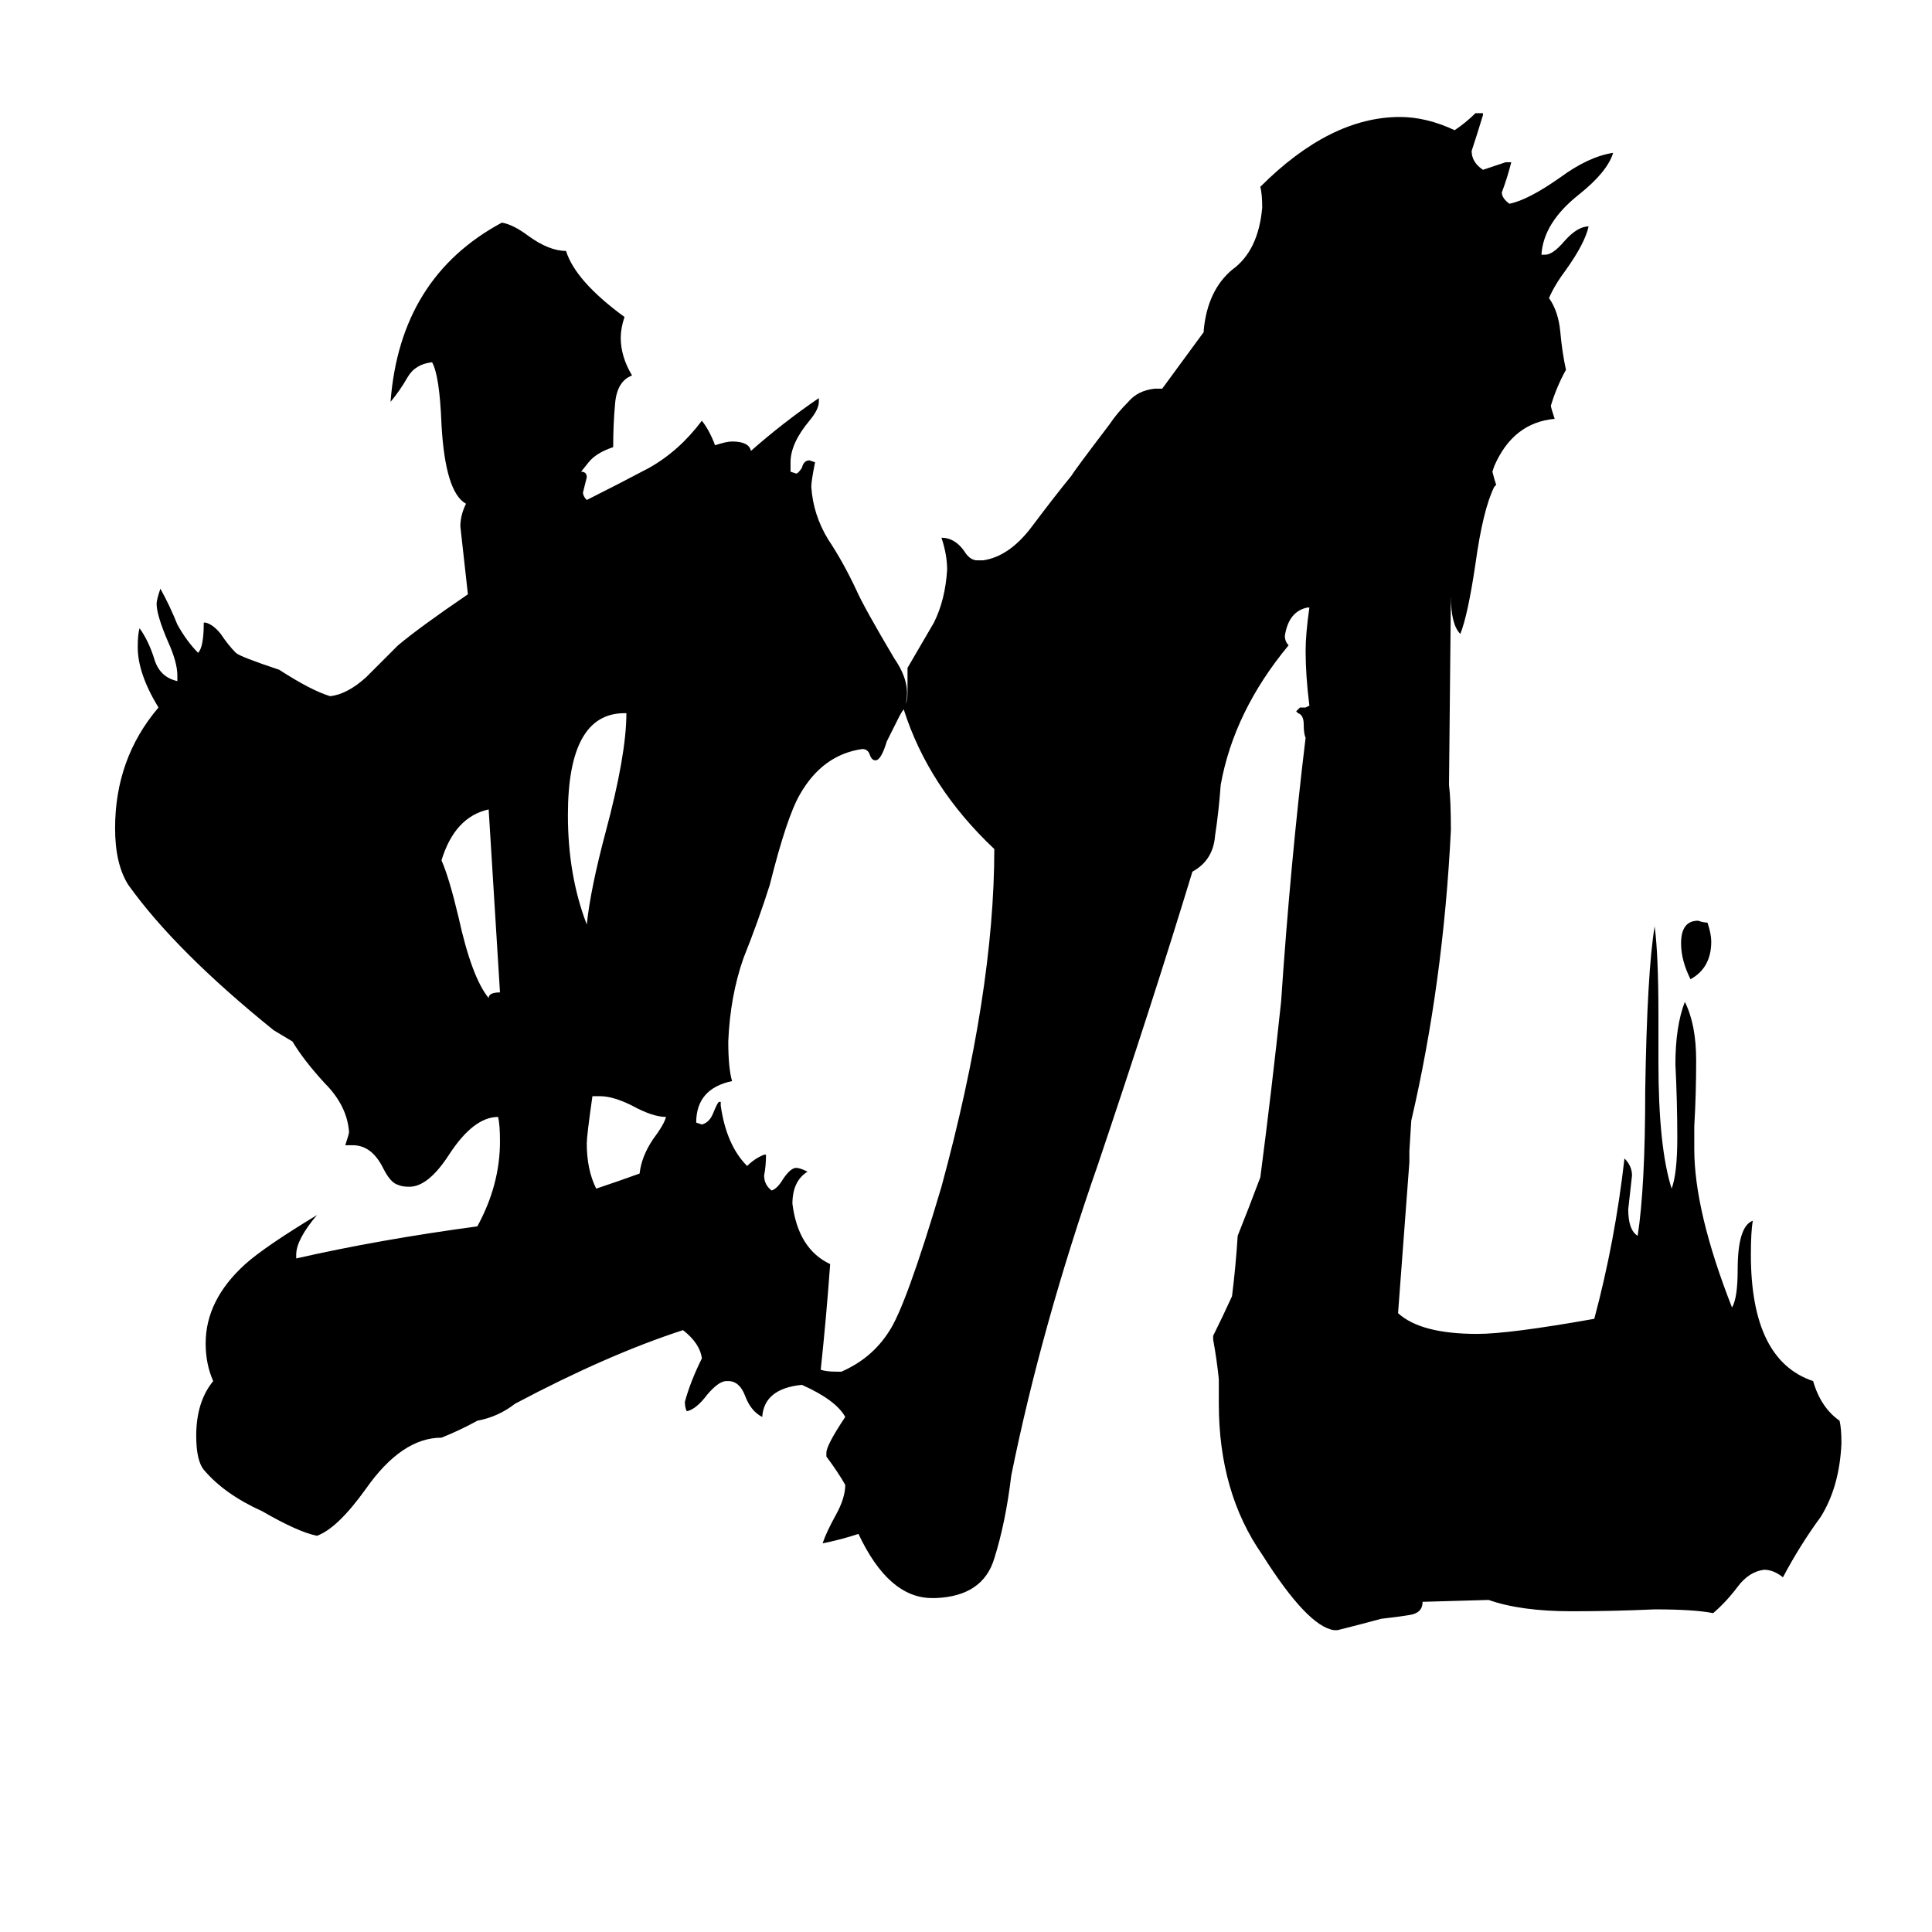 <svg xmlns="http://www.w3.org/2000/svg" viewBox="0 -800 1024 1024">
	<path fill="#000000" d="M896 -281Q891 -291 891 -300Q891 -312 900 -312Q903 -311 905 -311Q907 -305 907 -301Q907 -287 896 -281ZM353 -208Q346 -208 335 -214Q325 -219 318 -219H314Q311 -198 311 -194Q311 -180 316 -170Q328 -174 339 -178Q340 -187 346 -196Q352 -204 353 -208ZM265 -274Q262 -322 259 -371Q241 -367 234 -344Q238 -335 243 -314Q250 -282 259 -271Q259 -274 265 -274ZM332 -422H331Q301 -422 301 -368Q301 -336 311 -310Q313 -329 321 -359Q332 -400 332 -422ZM480 -427Q481 -429 481 -433V-446Q488 -458 495 -470Q501 -482 502 -498Q502 -506 499 -515Q506 -515 511 -508Q514 -503 518 -503H521Q535 -505 547 -521Q559 -537 568 -548Q569 -550 588 -575Q592 -581 598 -587Q603 -593 612 -594H616L638 -624V-625Q640 -646 653 -657Q667 -667 669 -690Q669 -697 668 -701Q705 -738 742 -738Q756 -738 771 -731Q777 -735 782 -740H786V-739Q783 -729 780 -720Q780 -714 786 -710Q792 -712 798 -714H801Q799 -706 796 -698Q796 -695 800 -692Q810 -694 827 -706Q842 -717 855 -719Q852 -709 837 -697Q818 -682 817 -665H819Q823 -665 829 -672Q836 -680 842 -680Q840 -671 830 -657Q824 -649 821 -642Q826 -635 827 -624Q828 -613 830 -604Q825 -595 822 -585Q822 -584 824 -578Q802 -576 792 -553L791 -550Q792 -546 793 -543L792 -542Q786 -530 782 -501Q778 -474 774 -464Q769 -469 769 -484L768 -384Q769 -376 769 -360Q765 -279 748 -206L747 -190V-184Q744 -144 741 -104Q753 -93 783 -93Q800 -93 845 -101Q856 -142 861 -186Q865 -182 865 -177Q864 -168 863 -159Q863 -148 868 -145Q872 -171 872 -222Q873 -285 877 -309Q879 -294 879 -262V-237Q879 -192 886 -170Q889 -178 889 -197Q889 -216 888 -236Q888 -256 893 -269Q899 -257 899 -238Q899 -220 898 -203V-191Q898 -158 918 -107Q921 -112 921 -127Q921 -150 929 -153Q928 -147 928 -135Q928 -79 961 -68Q965 -54 975 -47Q976 -43 976 -35Q975 -12 965 4Q954 19 945 36Q940 32 935 32Q927 33 921 41Q915 49 908 55Q898 53 877 53Q855 54 833 54Q806 54 789 48L754 49Q754 55 747 56Q741 57 732 58Q721 61 709 64H707Q693 62 669 24Q646 -9 646 -56V-69Q645 -79 643 -90V-92Q648 -102 653 -113Q655 -129 656 -145Q662 -160 668 -176Q674 -222 679 -269Q684 -343 692 -409Q691 -411 691 -416Q691 -421 688 -422L687 -423L689 -425H692L694 -426Q692 -442 692 -455Q692 -464 694 -478H693Q683 -476 681 -463Q681 -460 683 -458Q654 -423 647 -384Q646 -370 644 -357Q643 -344 632 -338Q611 -269 582 -183Q552 -97 536 -18Q533 7 527 26Q521 46 496 47H494Q471 47 455 13Q446 16 436 18Q438 12 443 3Q448 -6 448 -13Q444 -20 438 -28V-30Q438 -34 448 -49Q443 -58 425 -66Q405 -64 404 -49Q398 -52 395 -60Q392 -68 386 -68H385Q381 -68 375 -61Q369 -53 364 -52Q363 -54 363 -57Q366 -68 372 -80Q371 -88 362 -95Q322 -82 273 -56Q264 -49 253 -47Q244 -42 234 -38Q213 -38 194 -11Q179 10 168 14Q158 12 139 1Q119 -8 108 -21Q104 -26 104 -39Q104 -57 113 -68Q109 -77 109 -88Q109 -111 130 -130Q140 -139 168 -156Q157 -143 157 -135V-133Q201 -143 253 -150Q265 -172 265 -195Q265 -204 264 -208Q251 -208 238 -188Q227 -171 217 -171Q213 -171 211 -172Q207 -173 203 -181Q197 -193 187 -193H183Q185 -199 185 -200Q184 -214 172 -226Q161 -238 155 -248L145 -254Q93 -296 68 -331Q61 -342 61 -361Q61 -398 84 -425Q73 -443 73 -457Q73 -464 74 -467Q79 -460 82 -450Q85 -441 94 -439V-442Q94 -449 89 -460Q83 -474 83 -480Q83 -482 85 -488Q90 -479 94 -469Q99 -460 105 -454Q108 -457 108 -470H109Q113 -469 117 -464Q121 -458 125 -454Q127 -452 148 -445Q165 -434 175 -431Q184 -432 194 -441Q204 -451 211 -458Q223 -468 248 -485Q246 -503 244 -521Q244 -527 247 -533Q236 -539 234 -575Q233 -601 229 -608Q220 -607 216 -600Q212 -593 207 -587Q212 -653 266 -682Q272 -681 280 -675Q291 -667 300 -667Q305 -651 331 -632Q329 -626 329 -621Q329 -611 335 -601Q327 -598 326 -586Q325 -575 325 -563Q316 -560 312 -555L308 -550Q311 -550 311 -547Q310 -543 309 -539Q309 -537 311 -535Q327 -543 344 -552Q360 -561 372 -577Q376 -572 379 -564Q385 -566 388 -566Q397 -566 398 -561Q415 -576 434 -589V-587Q434 -583 429 -577Q419 -565 419 -555V-550L422 -549Q423 -549 425 -552Q426 -556 429 -556L432 -555Q430 -545 430 -542Q431 -527 439 -514Q447 -502 454 -487Q458 -478 474 -451Q483 -438 480 -427ZM479 -424Q478 -423 476 -419Q473 -413 470 -407Q467 -397 464 -397Q462 -397 461 -400Q460 -403 457 -403Q436 -400 424 -379Q417 -367 408 -331Q402 -312 394 -292Q387 -272 386 -248Q386 -234 388 -227Q369 -223 369 -205L372 -204Q376 -205 378 -210Q380 -215 381 -216H382V-214Q385 -193 396 -182Q400 -186 405 -188H406Q406 -182 405 -177Q405 -172 409 -169Q412 -170 415 -175Q419 -181 422 -181Q424 -181 428 -179Q420 -174 420 -162Q423 -138 440 -130Q438 -102 435 -74Q438 -73 443 -73H446Q462 -80 471 -94Q480 -107 499 -171Q527 -274 527 -350Q492 -383 479 -424Z"/>
</svg>